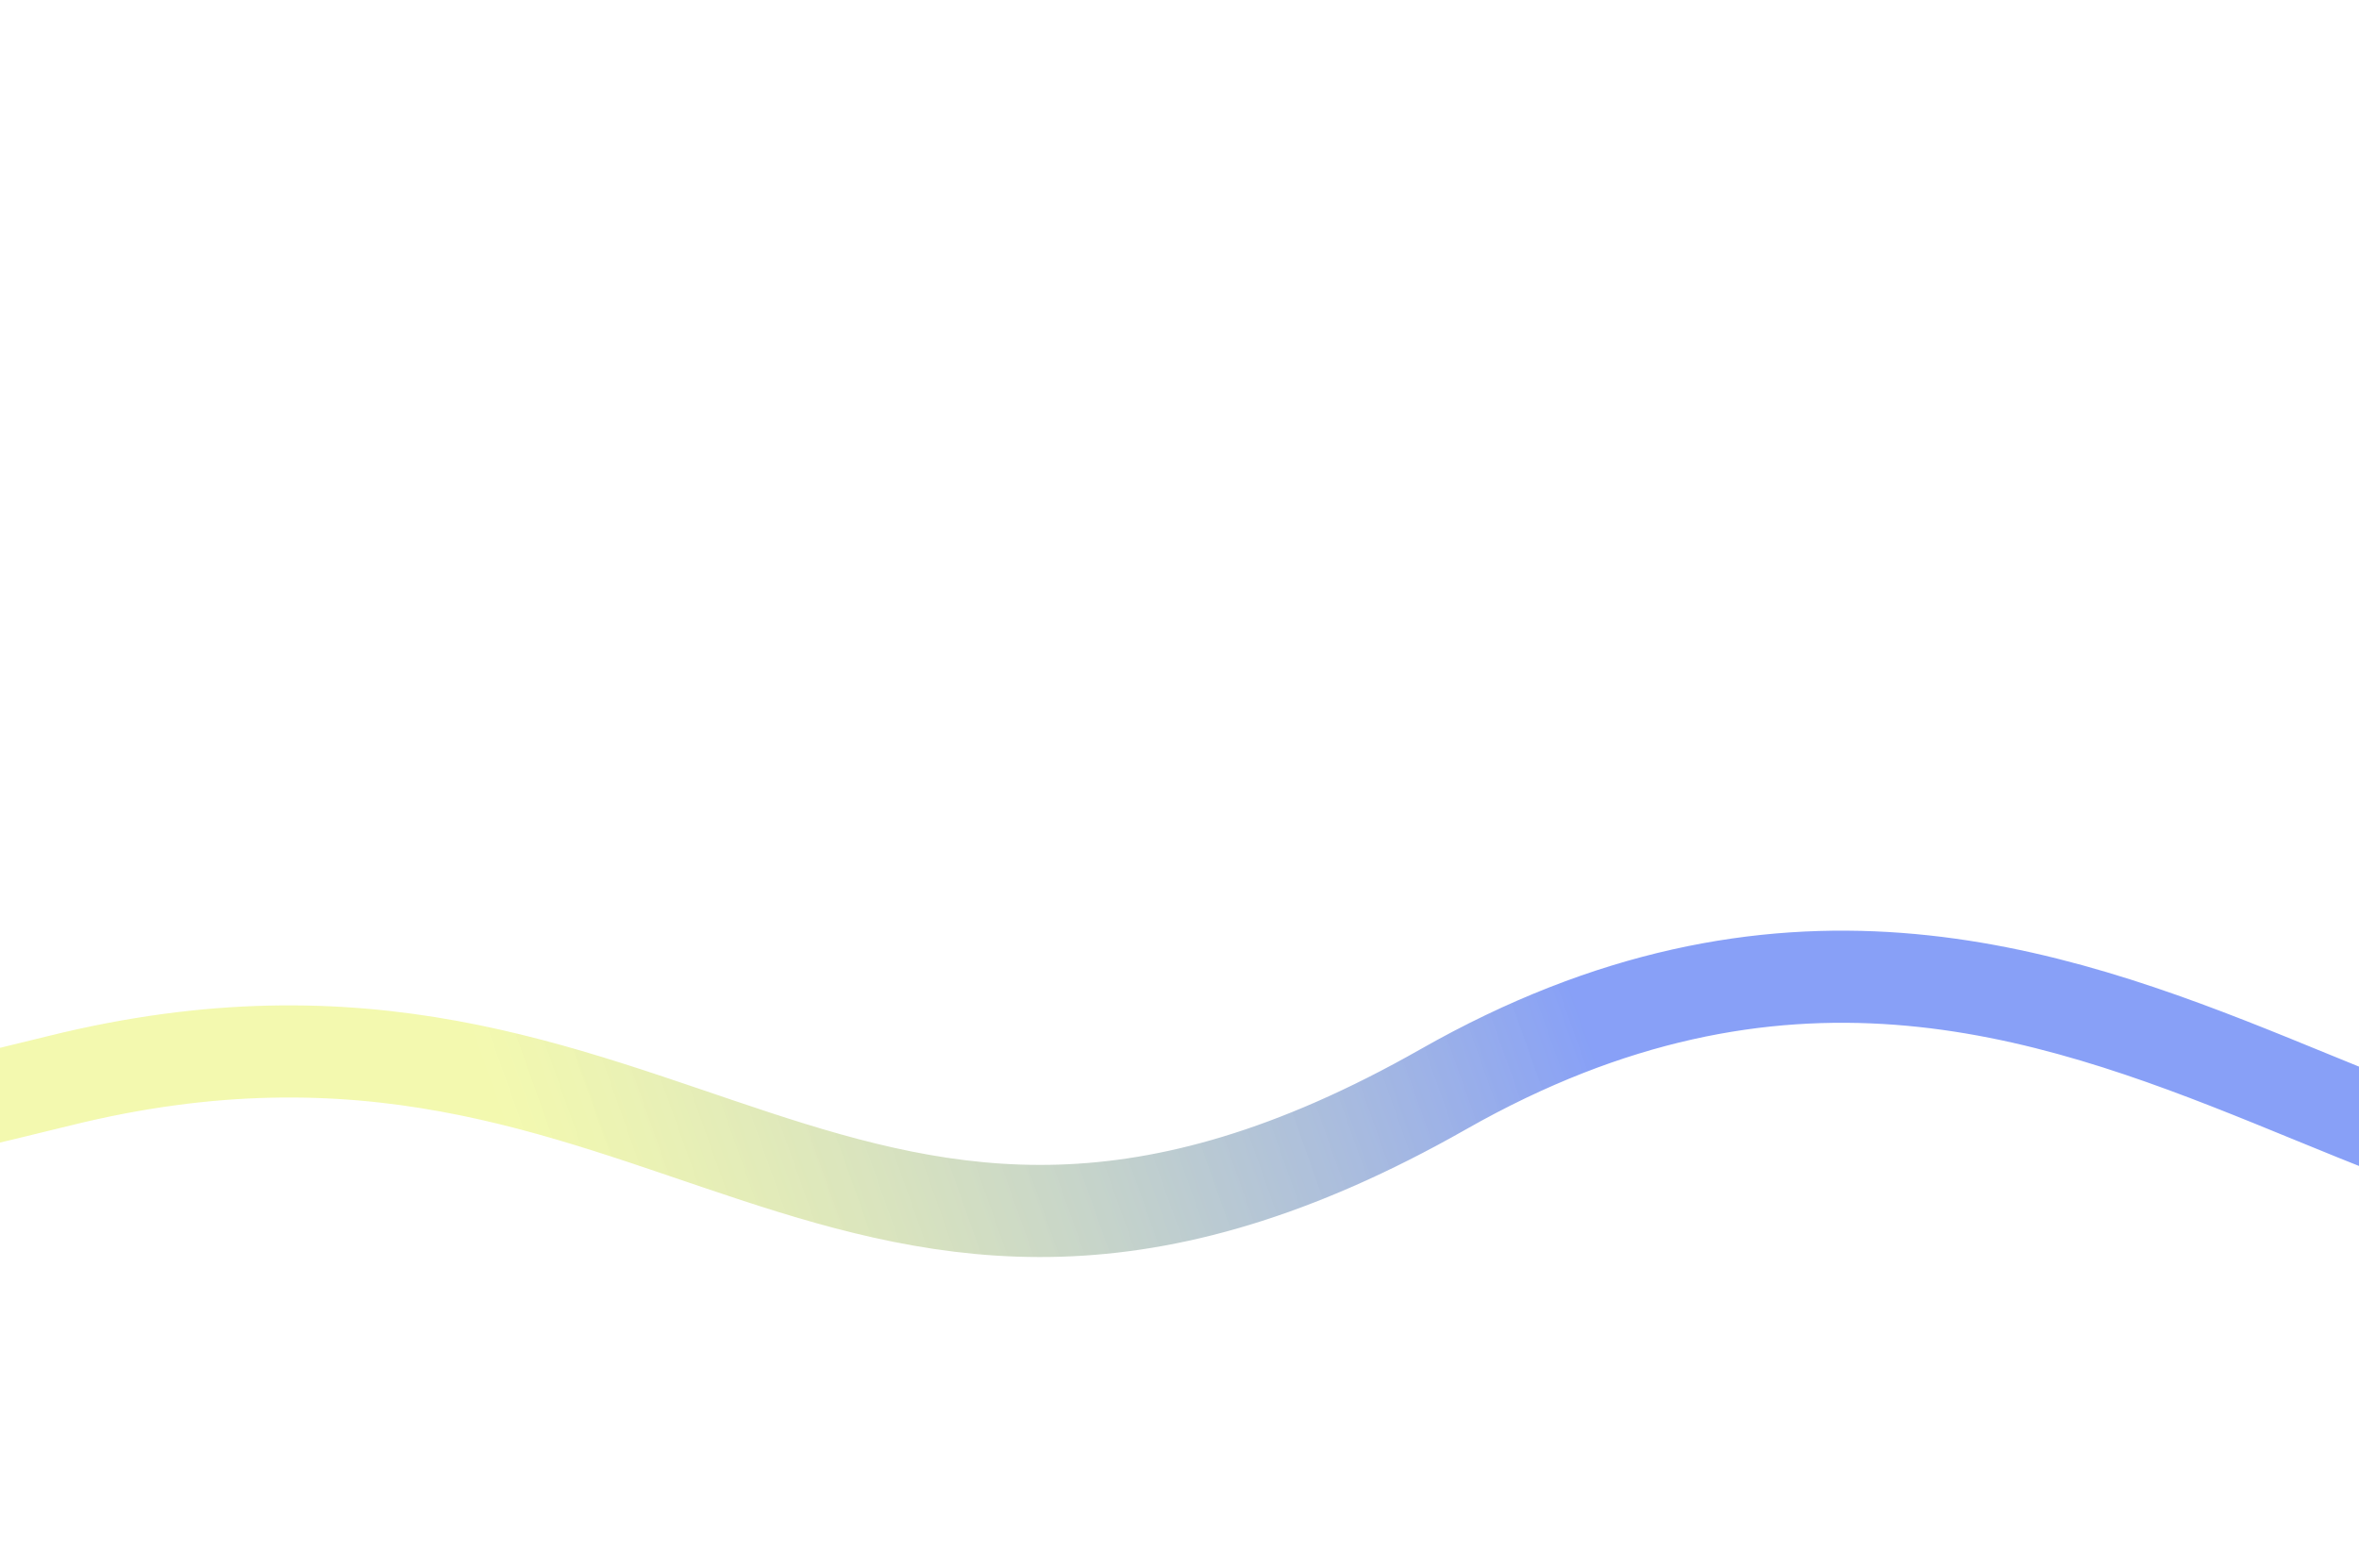 <svg width="1280" height="851" viewBox="0 0 1280 851" fill="none" xmlns="http://www.w3.org/2000/svg">
<g filter="url(#filter0_f_1723_170884)">
<path d="M-358.144 180.168C-143.245 596.847 -299.902 668.849 32.035 586.559C363.972 504.269 457.035 776.5 783.222 591.087C1147.62 383.955 1358.75 787.171 1556 586.559" stroke="url(#paint0_linear_1723_170884)" stroke-width="50"/>
</g>
<defs>
<filter id="filter0_f_1723_170884" x="-548.363" y="0.708" width="2290.19" height="849.481" filterUnits="userSpaceOnUse" color-interpolation-filters="sRGB">
<feFlood flood-opacity="0" result="BackgroundImageFix"/>
<feBlend mode="normal" in="SourceGraphic" in2="BackgroundImageFix" result="shape"/>
<feGaussianBlur stdDeviation="84" result="effect1_foregroundBlur_1723_170884"/>
</filter>
<linearGradient id="paint0_linear_1723_170884" x1="850" y1="433.5" x2="281" y2="635.5" gradientUnits="userSpaceOnUse">
<stop offset="0.052" stop-color="#1545EF" stop-opacity="0.51"/>
<stop offset="1" stop-color="#DEEF15" stop-opacity="0.34"/>
</linearGradient>
</defs>
</svg>
